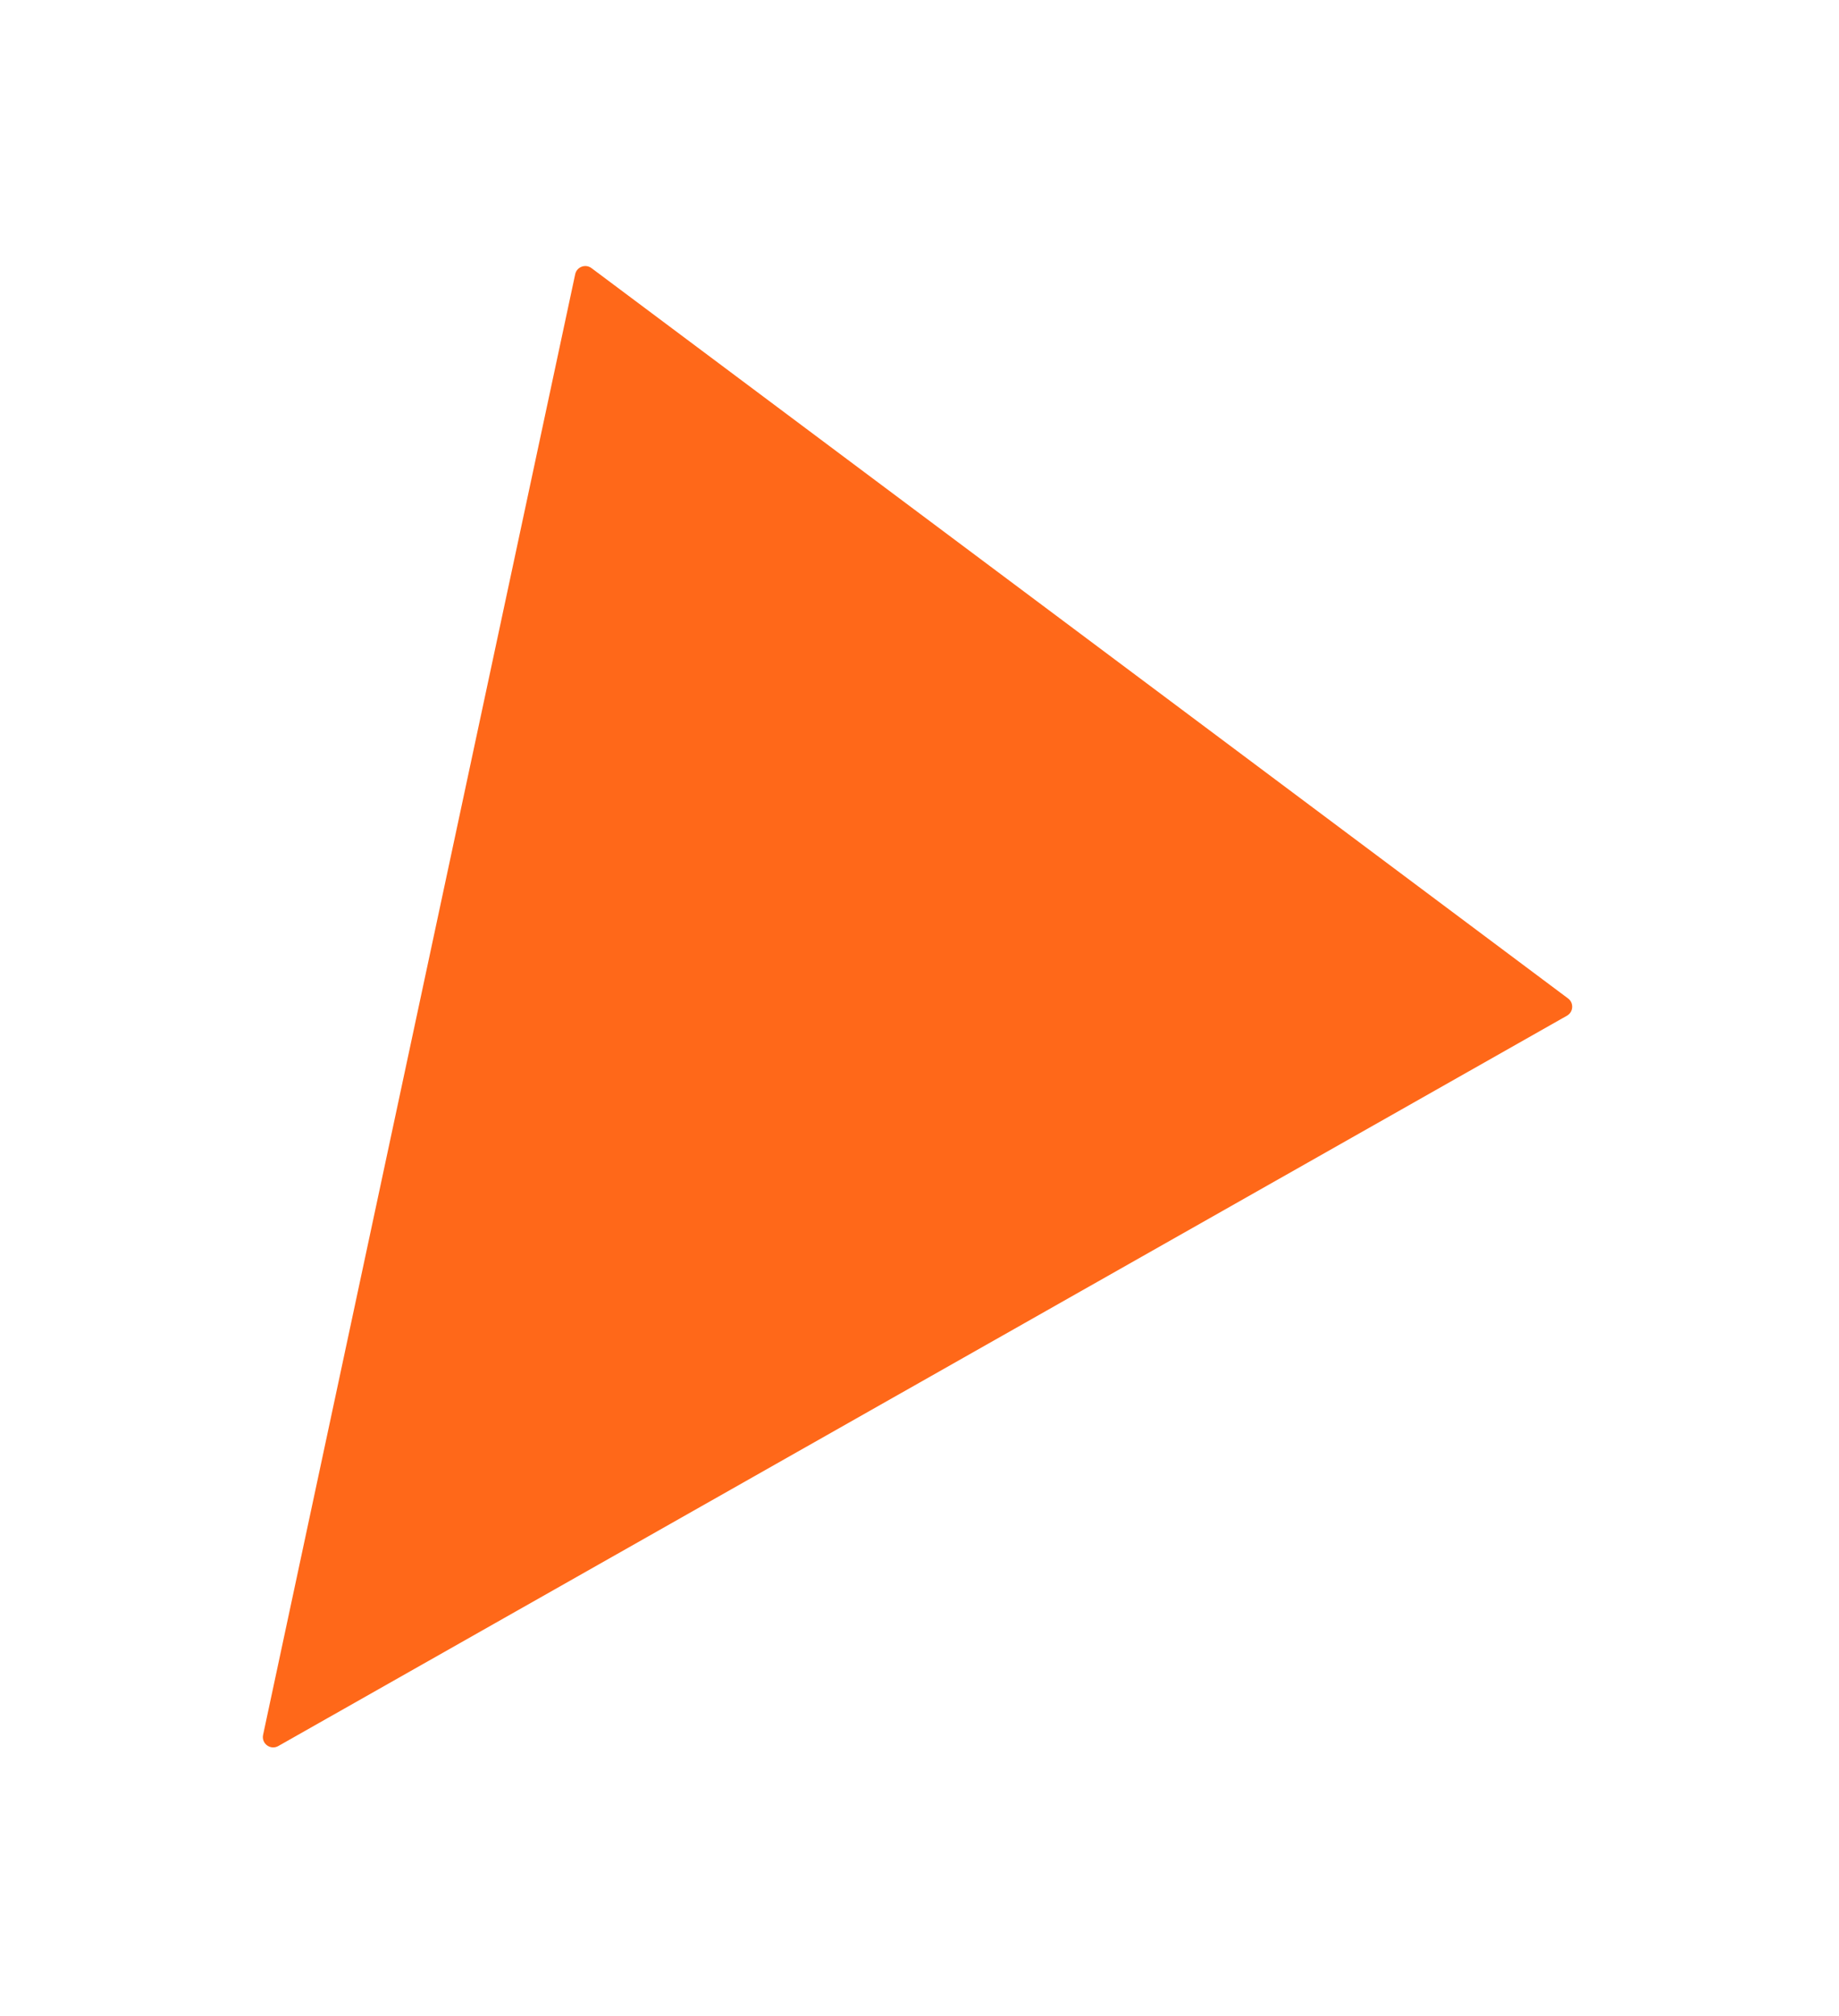 <svg width="178" height="195" viewBox="0 0 178 195" fill="none" xmlns="http://www.w3.org/2000/svg">
<g filter="url(#filter0_d)">
<path d="M151.774 84.583C152.352 85.015 152.296 85.899 151.668 86.254L26.936 156.903C26.185 157.329 25.285 156.668 25.465 155.824L55.674 14.526C55.826 13.813 56.666 13.498 57.25 13.934L151.774 84.583Z" fill="#FF6819"/>
</g>
<defs>
<filter id="filter0_d" x="0.442" y="0.735" width="176.733" height="193.301" filterUnits="userSpaceOnUse" color-interpolation-filters="sRGB">
<feFlood flood-opacity="0" result="BackgroundImageFix"/>
<feColorMatrix in="SourceAlpha" type="matrix" values="0 0 0 0 0 0 0 0 0 0 0 0 0 0 0 0 0 0 127 0"/>
<feOffset dy="12"/>
<feGaussianBlur stdDeviation="12.5"/>
<feColorMatrix type="matrix" values="0 0 0 0 1 0 0 0 0 0.343 0 0 0 0 0 0 0 0 0.65 0"/>
<feBlend mode="normal" in2="BackgroundImageFix" result="effect1_dropShadow"/>
<feBlend mode="normal" in="SourceGraphic" in2="effect1_dropShadow" result="shape"/>
</filter>
</defs>
</svg>
